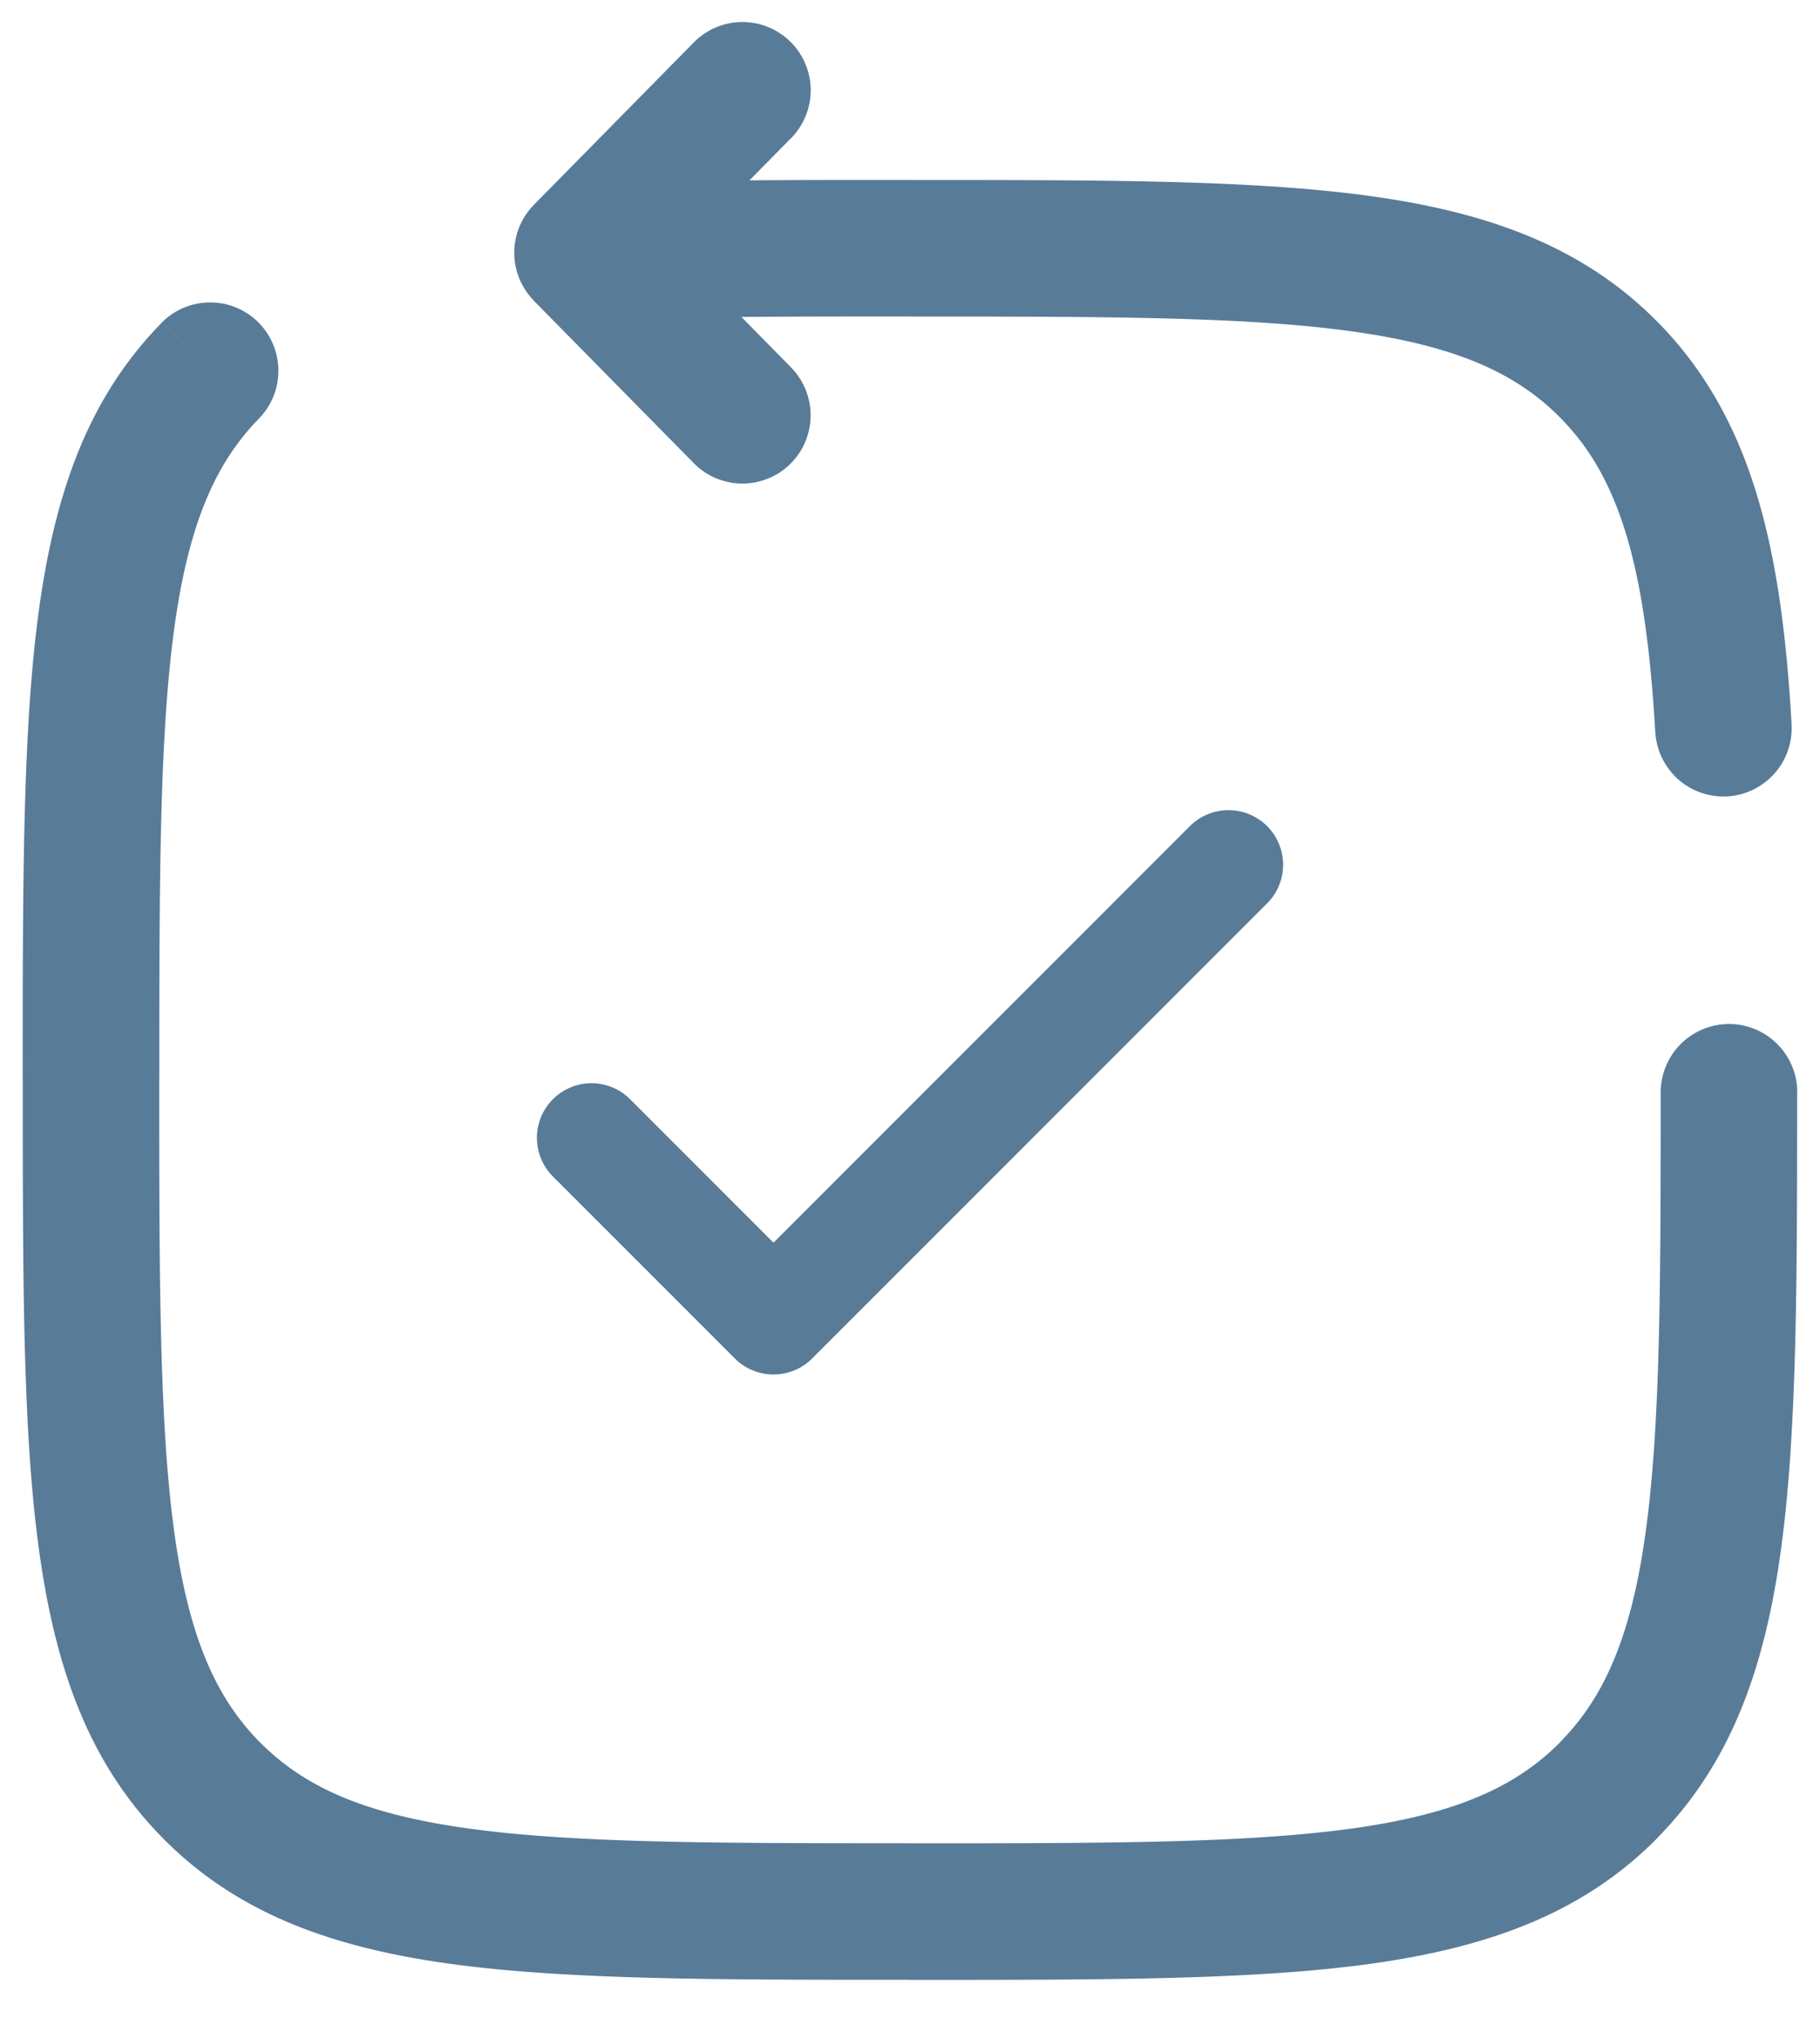 <svg width="25" height="28" fill="none" xmlns="http://www.w3.org/2000/svg"><path d="M3.565 5.739c.17-.178.263-.416.259-.662-.004-.246-.104-.481-.279-.654-.175-.173-.411-.27-.657-.27-.246-0-.482.096-.658.269L3.565 5.739ZM8 3.471l-.667-.657c-.173.175-.269.411-.269.657s.097.482.269.657L8 3.471Zm1.52 2.879a.938.938 0 0 0 .663.29.938.938 0 0 0 .363-.067c.116-.046.221-.115.309-.202.089-.087.159-.191.207-.306.048-.115.073-.238.073-.362a.938.938 0 0 0-.073-.362.939.939 0 0 0-.207-.306L9.52 6.35Zm1.336-4.442a.938.938 0 0 0 .207-.306.938.938 0 0 0 .073-.362c-0-.124-.025-.247-.073-.362-.048-.115-.118-.219-.207-.306-.089-.087-.194-.156-.309-.202a.937.937 0 0 0-.724.011A.938.938 0 0 0 9.52.593l1.336 1.315ZM24.688 15c0-.249-.099-.487-.275-.663-.176-.176-.414-.275-.663-.275-.249 0-.487.099-.663.275-.176.176-.275.414-.275.663h1.875Zm-1.95-4.946c.007.123.038.243.092.354.054.111.129.21.22.292.092.082.199.145.315.185.116.041.239.058.362.051.123-.007.243-.038.354-.092.111-.054.21-.129.292-.22.082-.092.145-.199.185-.315.041-.116.058-.239.051-.362l-1.873.107ZM12.5 25.312c-2.679 0-4.591-.002-6.045-.2-1.425-.195-2.269-.562-2.89-1.193L2.23 25.235c1.025 1.042 2.333 1.511 3.971 1.735 1.61.219 3.675.217 6.299.217v-1.875ZM.313 14.829c0 2.666-.003 4.759.214 6.389.22 1.656.679 2.977 1.704 4.018L3.565 23.92c-.623-.632-.988-1.495-1.18-2.947-.195-1.48-.198-3.425-.198-6.144H.313ZM12.5 27.188c2.625 0 4.689.003 6.3-.217 1.637-.225 2.944-.693 3.97-1.735L21.435 23.92c-.621.63-1.464.998-2.89 1.193-1.454.198-3.366.2-6.045.2v1.875Zm0-22.841c2.679 0 4.591.001 6.045.2 1.425.195 2.269.562 2.89 1.192l1.335-1.316c-1.025-1.041-2.333-1.51-3.971-1.734-1.61-.22-3.675-.217-6.299-.217v1.875ZM2.188 14.829c0-2.717.003-4.662.198-6.143.193-1.454.557-2.315 1.18-2.947L2.23 4.423c-1.025 1.04-1.484 2.362-1.704 4.018-.216 1.631-.214 3.724-.214 6.389H2.188ZM12.5 2.471c-1.769 0-3.275 0-4.548.064l.095 1.873C9.262 4.346 10.715 4.346 12.5 4.346v-1.875ZM7.332 4.129 9.52 6.35l1.336-1.315L8.669 2.814 7.332 4.129Zm1.335 0 2.188-2.221L9.52.593 7.332 2.814l1.335 1.315ZM22.812 15c0 2.659-.006 4.566-.204 6.018-.194 1.425-.557 2.275-1.175 2.902l1.336 1.315c1.012-1.029 1.474-2.333 1.696-3.964.219-1.606.221-3.661.221-6.271h-1.875ZM24.61 9.946c-.138-2.391-.527-4.191-1.84-5.524L21.435 5.739c.8.812 1.169 2 1.302 4.315l1.873-.107Z" fill="#587B98"/><path d="m8.125 15.625 2.5 2.5 6.25-6.25" stroke="#587B98" stroke-width="1.5" stroke-linecap="round" stroke-linejoin="round"/></svg>